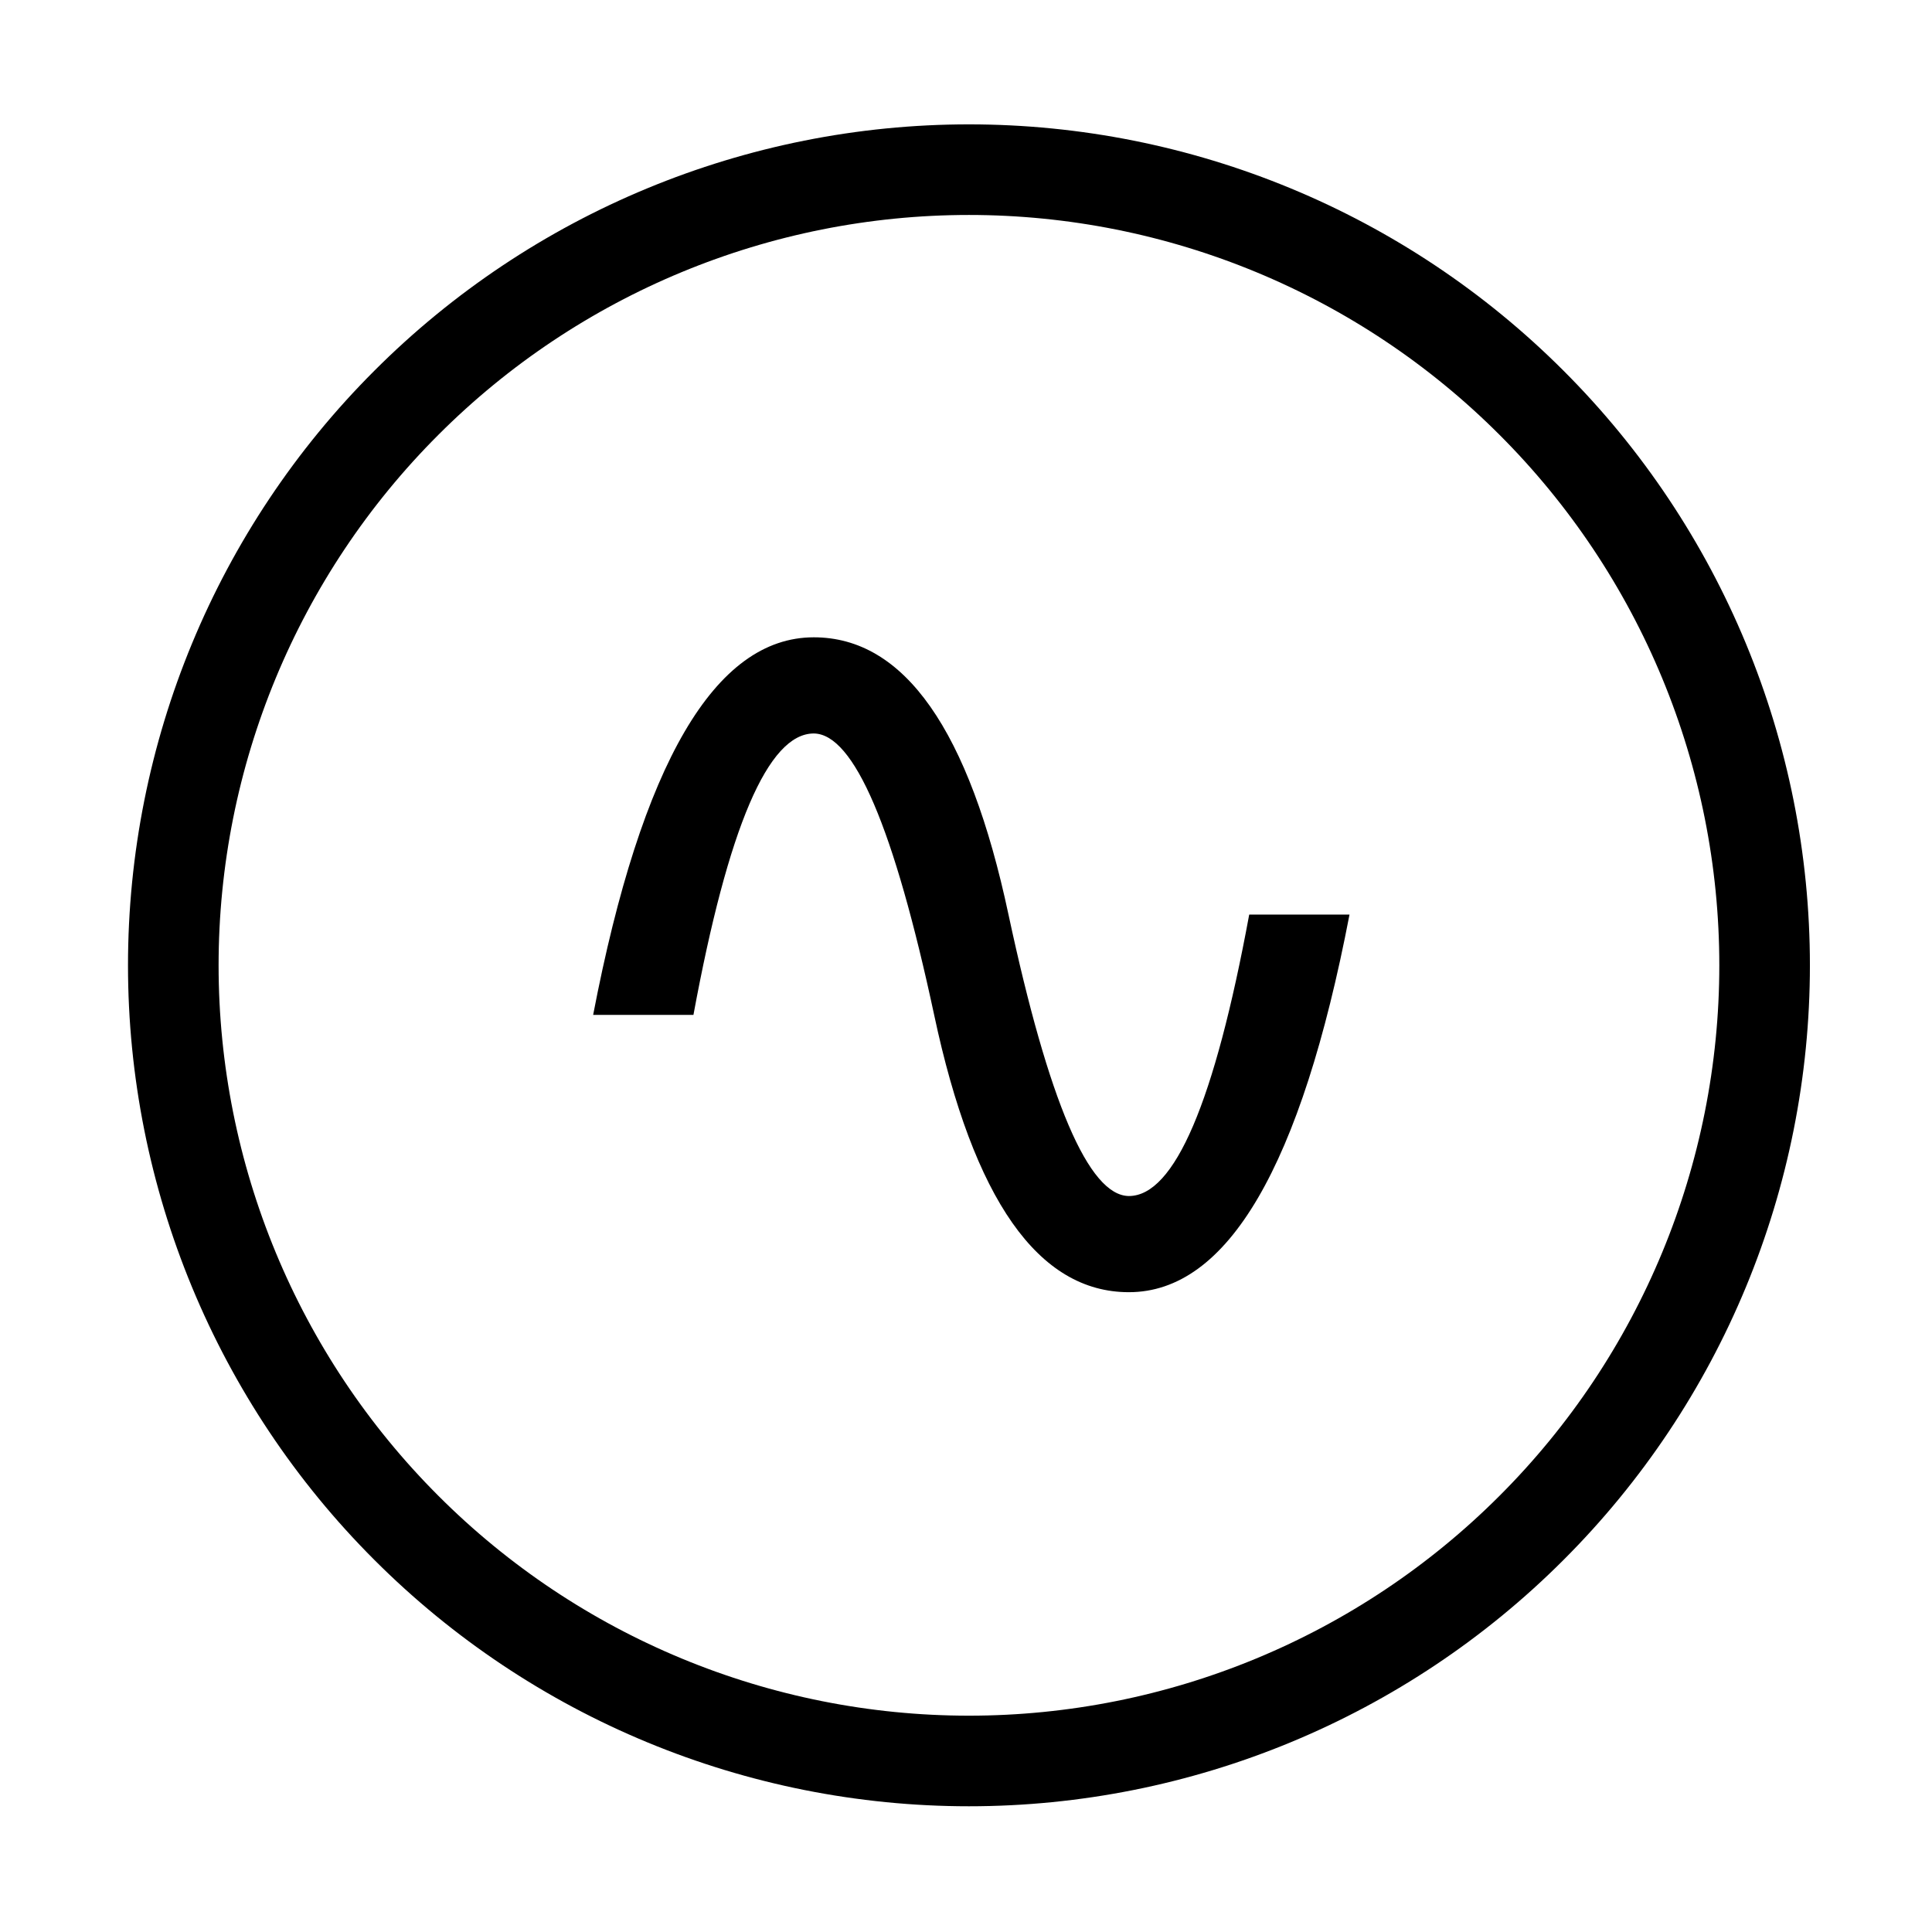 <?xml version="1.0" encoding="UTF-8" standalone="no"?>
<!-- Created with Inkscape (http://www.inkscape.org/) -->

<svg
   xmlns:dc="http://purl.org/dc/elements/1.1/"
   xmlns:cc="http://creativecommons.org/ns#"
   xmlns:rdf="http://www.w3.org/1999/02/22-rdf-syntax-ns#"
   xmlns:svg="http://www.w3.org/2000/svg"
   xmlns="http://www.w3.org/2000/svg"
   xmlns:sodipodi="http://sodipodi.sourceforge.net/DTD/sodipodi-0.dtd"
   xmlns:inkscape="http://www.inkscape.org/namespaces/inkscape"
   id="svg2"
   version="1.1"
   inkscape:version="0.92.5 (2060ec1f9f, 2020-04-08)"
   xml:space="preserve"
   width="32"
   height="32"
   viewBox="0 0 32 32"
   sodipodi:docname="generator.svg"
   inkscape:export-filename="/home/cpwd/Documents/electricdesign/electricdesign/element_library/1.svg.png"
   inkscape:export-xdpi="11.52"
   inkscape:export-ydpi="11.52"><defs
     id="defs6"><clipPath
       clipPathUnits="userSpaceOnUse"
       id="clipPath16"><path
         d="M 0,0 H 1191 V 842 H 0 Z"
         id="path18"
         inkscape:connector-curvature="0" /></clipPath><clipPath
       clipPathUnits="userSpaceOnUse"
       id="clipPath36"><path
         d="M 0,0 H 1191 V 842 H 0 Z"
         id="path38"
         inkscape:connector-curvature="0" /></clipPath></defs><sodipodi:namedview
     pagecolor="#ffffff"
     bordercolor="#666666"
     borderopacity="1"
     objecttolerance="10"
     gridtolerance="10"
     guidetolerance="10"
     inkscape:pageopacity="0"
     inkscape:pageshadow="2"
     inkscape:window-width="1920"
     inkscape:window-height="1007"
     id="namedview4"
     showgrid="false"
     fit-margin-top="20"
     fit-margin-left="20"
     fit-margin-right="20"
     fit-margin-bottom="20"
     inkscape:zoom="8.4911594"
     inkscape:cx="44.038696"
     inkscape:cy="-5.1068528"
     inkscape:window-x="0"
     inkscape:window-y="0"
     inkscape:window-maximized="1"
     inkscape:current-layer="g51" /><g
     id="g10"
     inkscape:groupmode="layer"
     inkscape:label="1"
     transform="matrix(1.25,0,0,-1.25,-683.642,73.584)"><g
       id="g12"
       style="fill:#000000;stroke:#000000;stroke-width:21.669;stroke-miterlimit:4;stroke-dasharray:none;stroke-opacity:1"
       transform="matrix(0.923,0,0,0.923,336.629,3.327)"><g
         id="g14"
         clip-path="url(#clipPath16)"
         style="fill:#000000;stroke:#000000;stroke-width:21.669;stroke-miterlimit:4;stroke-dasharray:none;stroke-opacity:1"><g
           id="g20"
           transform="scale(0.12)"
           style="fill:#000000;stroke:#000000;stroke-width:180.578;stroke-miterlimit:4;stroke-dasharray:none;stroke-opacity:1"><g
             id="g49"
             transform="matrix(0.415,0,0,0.415,1214.466,188.342)"><g
               id="g855"
               transform="translate(-0.632,7.072)"><g
                 id="g865"
                 transform="translate(-12.315,9.367)"><g
                   id="g51"
                   transform="translate(-4.9808105e-5,7.478)"><path
                     inkscape:connector-curvature="0"
                     id="path40"
                     style="fill:none;stroke:#000000;stroke-width:26.117;stroke-linecap:butt;stroke-linejoin:miter;stroke-miterlimit:10;stroke-dasharray:none;stroke-opacity:1"
                     d="m 2170.056,452.278 c 0,-60.81 -24.15,-119.165 -67.195,-162.171 -43.006,-43.044 -101.36,-67.194 -162.171,-67.194 -60.81,0 -119.165,24.15 -162.171,67.194 -43.044,43.006 -67.194,101.36 -67.194,162.171 0,60.81 24.15,119.165 67.194,162.171 43.006,43.044 101.36,67.194 162.171,67.194 60.81,0 119.165,-24.15 162.171,-67.194 43.044,-43.006 67.195,-101.36 67.195,-162.171 z" /><g
                     aria-label="~"
                     transform="matrix(1.315,0,0,-1.315,-632.59,-166.664)"
                     style="font-style:normal;font-weight:normal;font-size:348.222px;line-height:1.25;font-family:sans-serif;letter-spacing:0px;word-spacing:0px;fill:#000000;fill-opacity:1;stroke:none;stroke-width:3144.07"
                     id="text841"><g
                       aria-label="∿"
                       style="font-style:normal;font-weight:normal;font-size:264.878px;line-height:1.25;font-family:sans-serif;letter-spacing:0px;word-spacing:0px;fill:#000000;fill-opacity:1;stroke:none;stroke-width:41639.707"
                       id="text848"><path
                         d="m 2040.29,-481.796 q -15.908,82.774 -48.371,82.774 -29.747,0 -42.681,-60.787 -13.192,-61.563 -26.384,-61.693 -15.003,0 -26.384,61.693 h -21.987 q 15.908,-82.774 48.371,-82.774 29.747,0 42.681,60.787 13.192,61.563 26.384,61.693 15.003,0 26.384,-61.693 z"
                         style="stroke-width:19.866;stroke-miterlimit:10;stroke-dasharray:none"
                         id="path850"
                         inkscape:connector-curvature="0" /></g></g></g></g></g></g></g></g></g><g
       id="g32"><g
         id="g34"
         clip-path="url(#clipPath36)"><g
           id="g40"
           transform="scale(0.12)" /></g></g></g></svg>